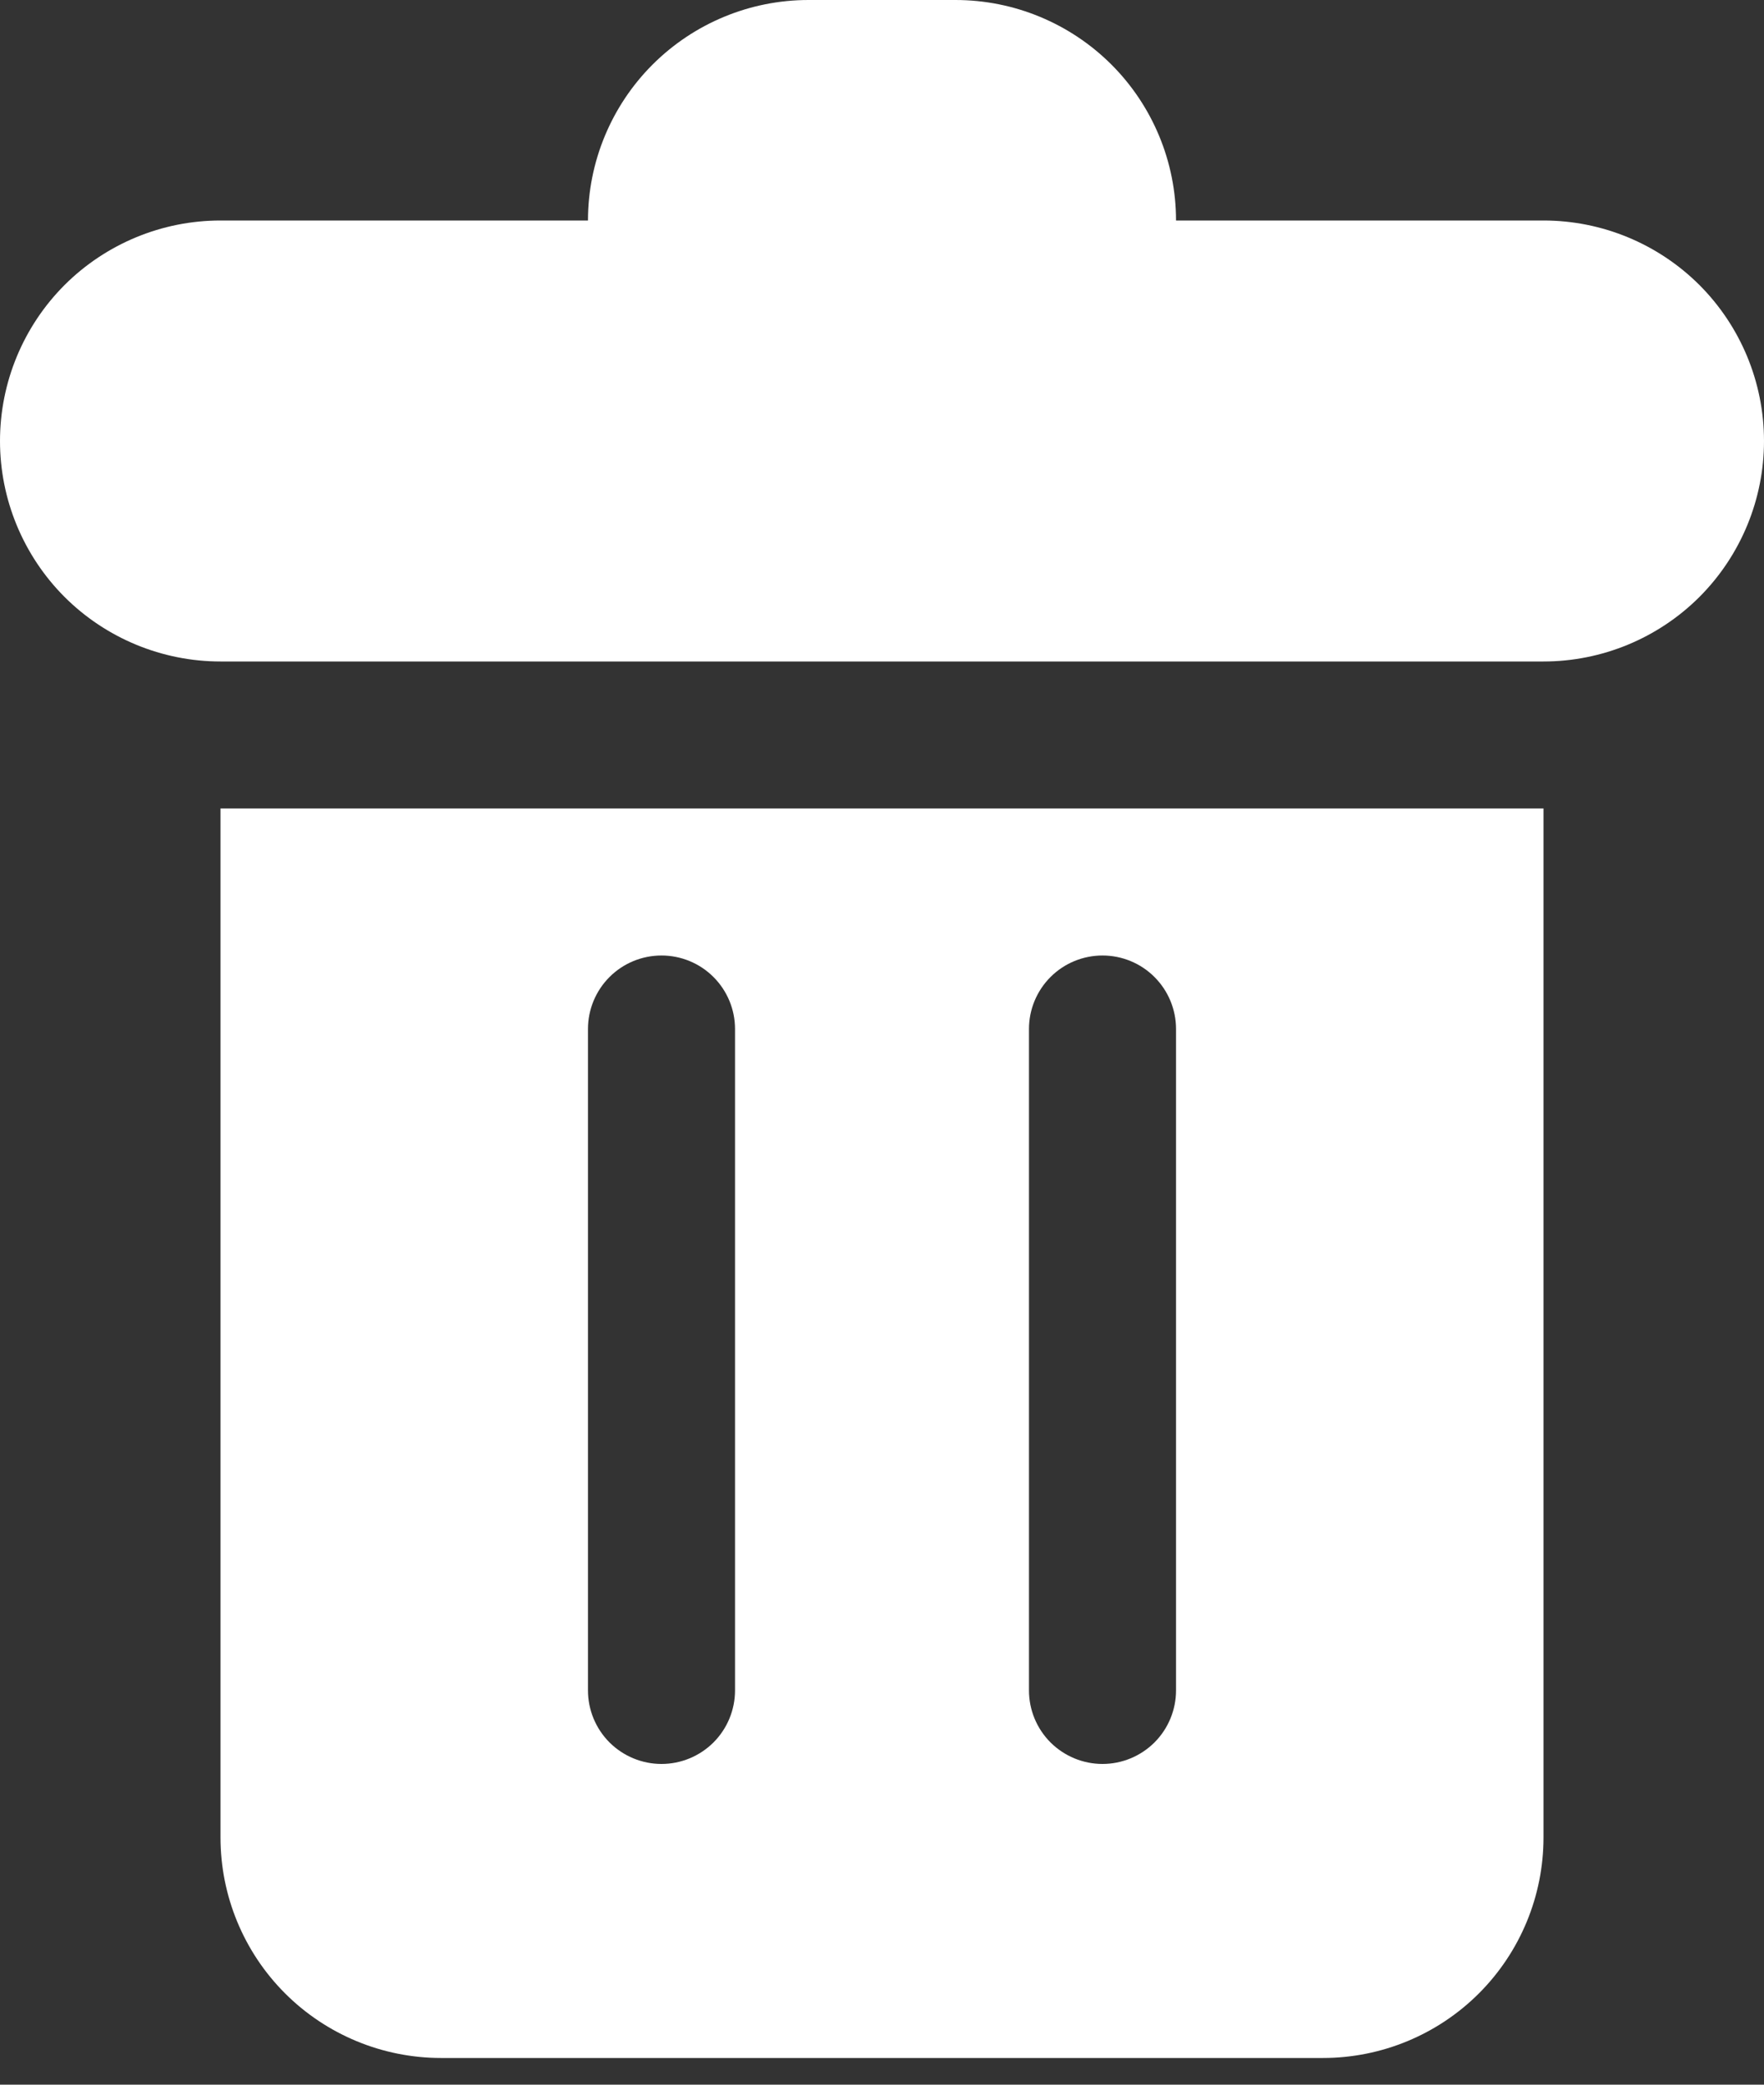 <svg width="22" height="26" viewBox="0 0 22 26" fill="none" xmlns="http://www.w3.org/2000/svg">
    <rect x="0" y="0" width="22" height="26" fill="#333333" stroke="none"/>
    <path
        d="M22 5.5C22 6.229 21.71 6.929 21.195 7.445C20.679 7.96 19.979 8.25 19.25 8.25H2.75C2.021 8.25 1.321 7.96 0.805 7.445C0.29 6.929 0 6.229 0 5.5C0 4.771 0.29 4.071 0.805 3.555C1.321 3.04 2.021 2.75 2.75 2.75H7.333C7.333 2.021 7.623 1.321 8.139 0.805C8.655 0.29 9.354 0 10.083 0H11.917C12.646 0 13.345 0.29 13.861 0.805C14.377 1.321 14.667 2.021 14.667 2.75H19.25C19.979 2.75 20.679 3.04 21.195 3.555C21.71 4.071 22 4.771 22 5.5ZM17.417 10.083H19.25V22.917C19.25 23.646 18.96 24.346 18.445 24.861C17.929 25.377 17.229 25.667 16.5 25.667H5.5C4.771 25.667 4.071 25.377 3.555 24.861C3.04 24.346 2.75 23.646 2.75 22.917V10.083H17.417ZM12.833 21.083C12.833 21.326 12.93 21.56 13.102 21.732C13.274 21.903 13.507 22 13.75 22C13.993 22 14.226 21.903 14.398 21.732C14.57 21.56 14.667 21.326 14.667 21.083V12.833C14.667 12.59 14.57 12.357 14.398 12.185C14.226 12.013 13.993 11.917 13.75 11.917C13.507 11.917 13.274 12.013 13.102 12.185C12.93 12.357 12.833 12.59 12.833 12.833V21.083ZM7.333 21.083C7.333 21.326 7.43 21.56 7.602 21.732C7.774 21.903 8.007 22 8.25 22C8.493 22 8.726 21.903 8.898 21.732C9.07 21.56 9.167 21.326 9.167 21.083V12.833C9.167 12.59 9.07 12.357 8.898 12.185C8.726 12.013 8.493 11.917 8.25 11.917C8.007 11.917 7.774 12.013 7.602 12.185C7.43 12.357 7.333 12.59 7.333 12.833V21.083Z"
        fill="white" />
</svg>